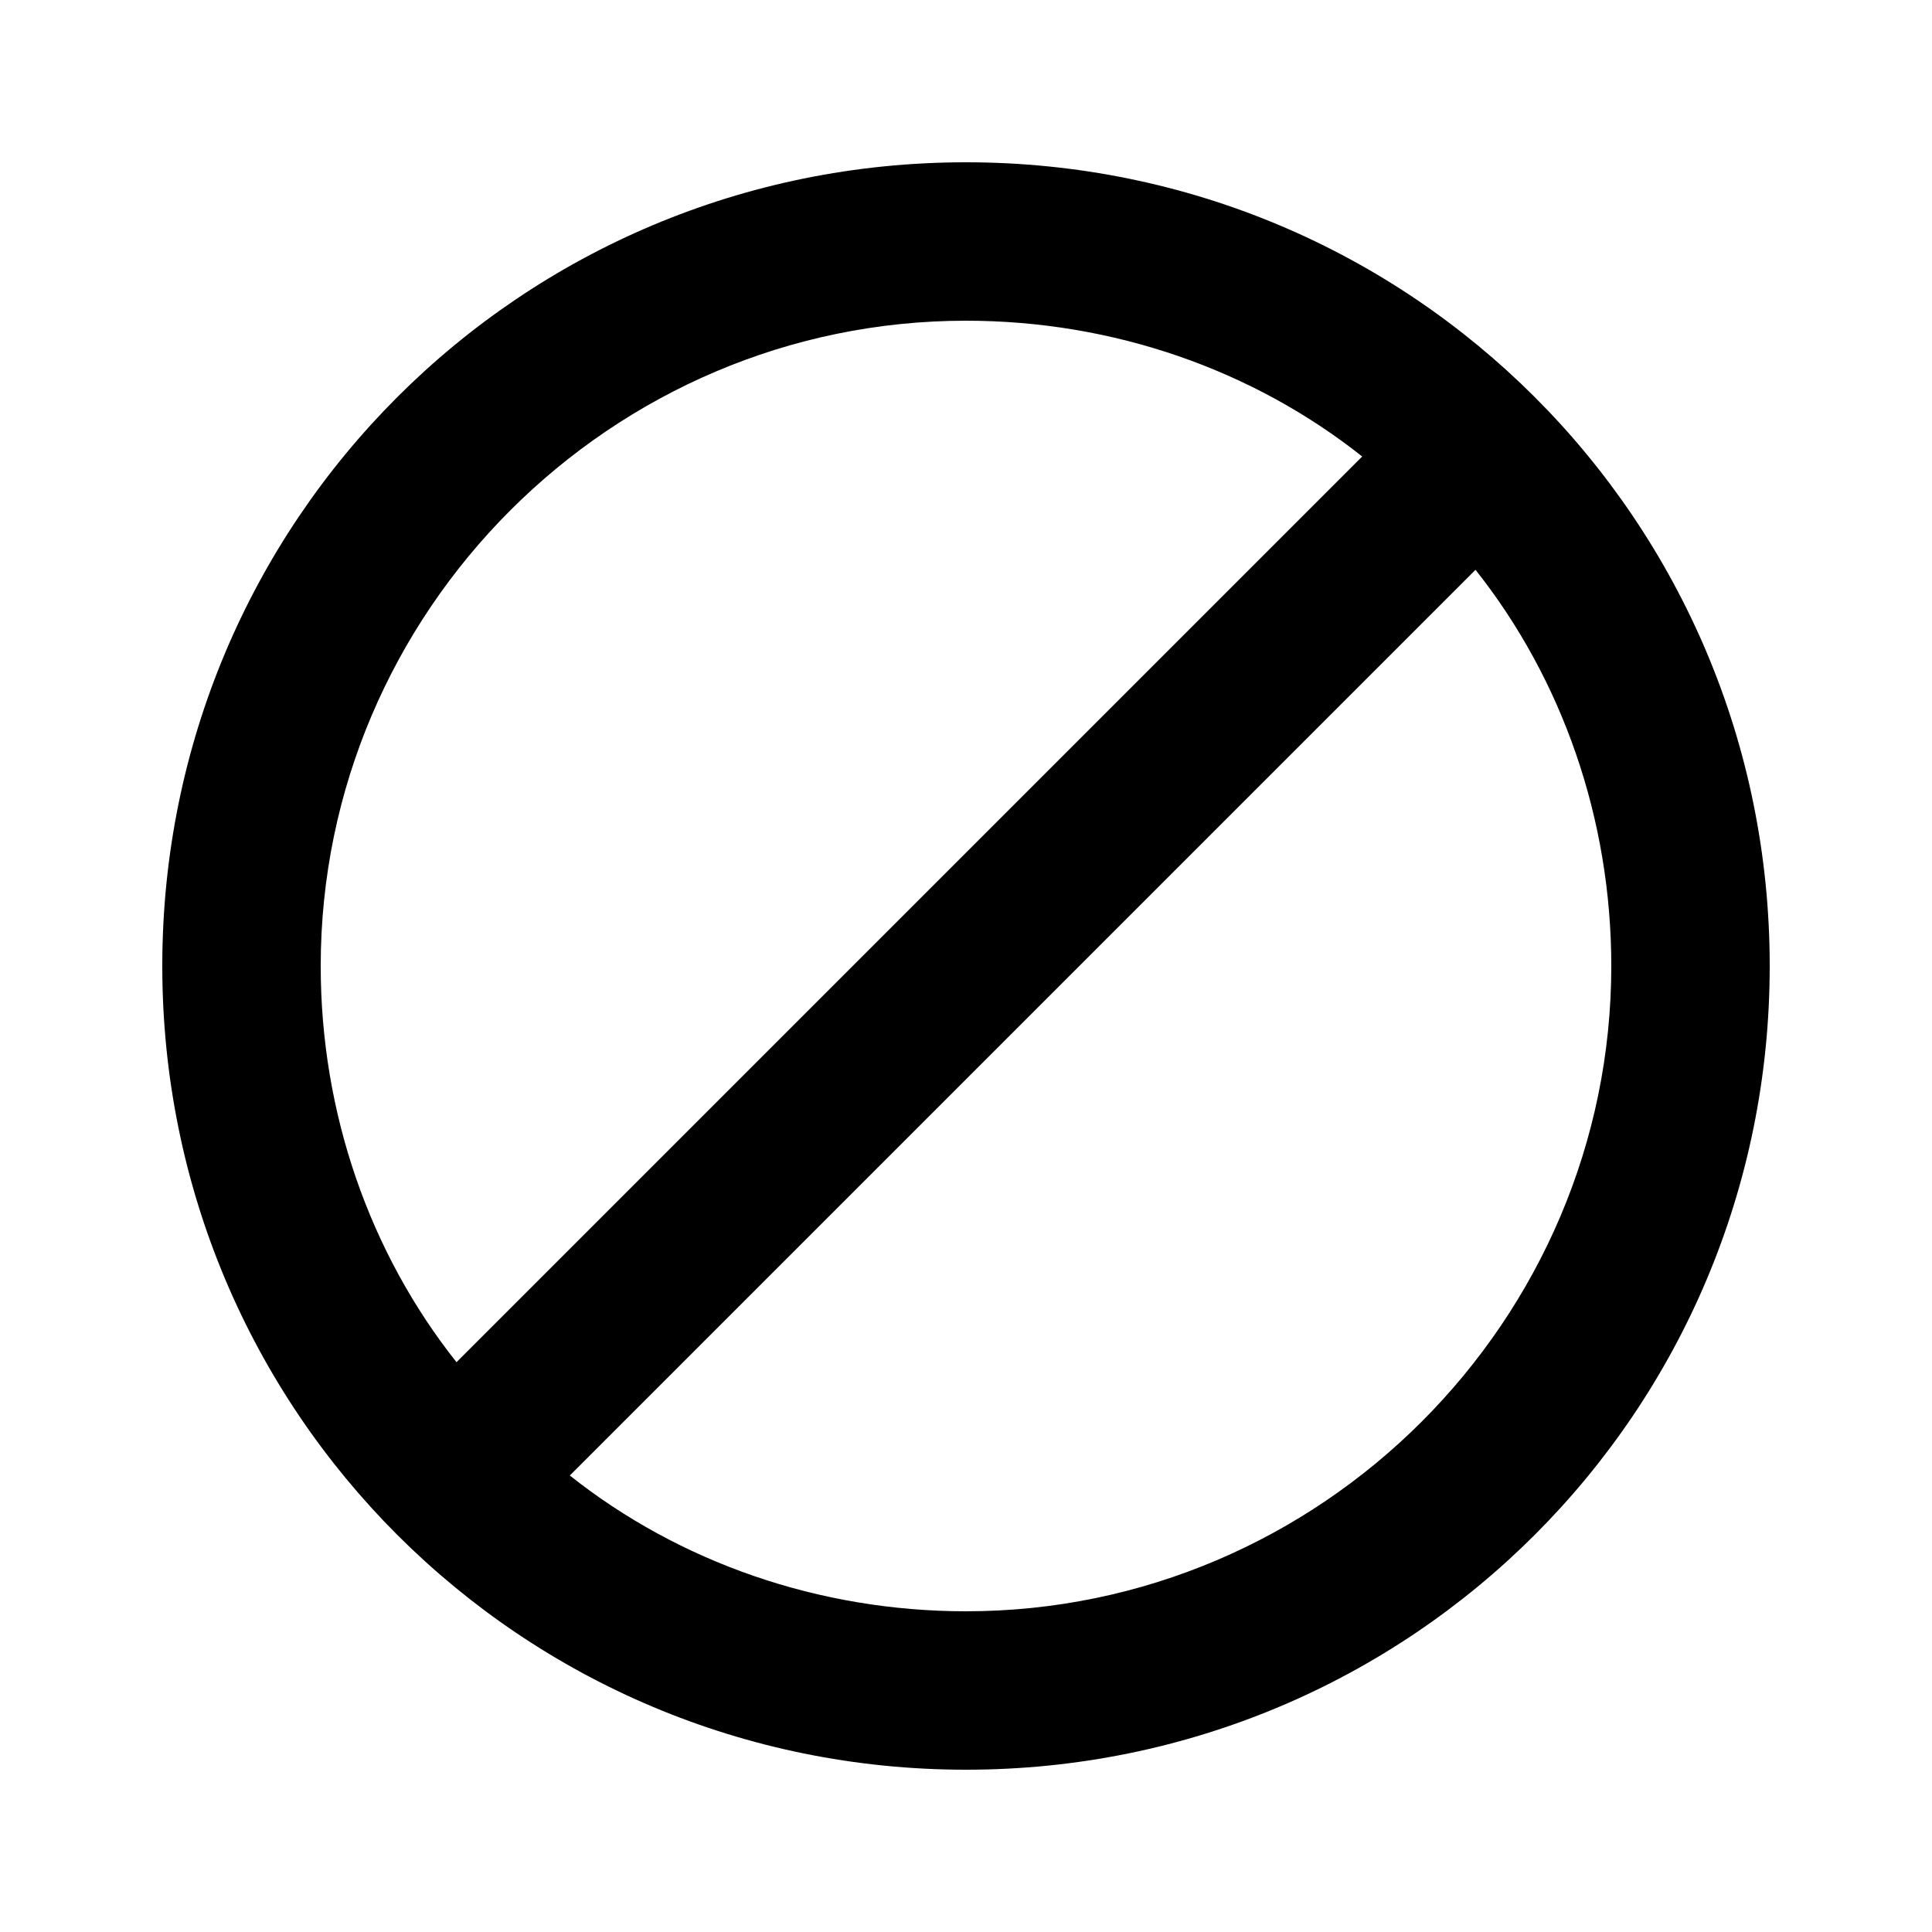 <?xml version="1.0" encoding="utf-8"?>
<!-- Generated by IcoMoon.io -->
<!DOCTYPE svg PUBLIC "-//W3C//DTD SVG 1.1//EN" "http://www.w3.org/Graphics/SVG/1.1/DTD/svg11.dtd">
<svg version="1.1" xmlns="http://www.w3.org/2000/svg" xmlns:xlink="http://www.w3.org/1999/xlink" width="14" height="14" viewBox="0 0 14 14">
<path d="M7 11.676c2.57 0 4.676-2.105 4.676-4.676 0-1.066-0.355-2.078-0.984-2.871l-6.563 6.563c0.793 0.629 1.805 0.984 2.871 0.984zM2.324 7c0 1.066 0.355 2.078 0.984 2.871l6.563-6.563c-0.793-0.629-1.805-0.984-2.871-0.984-2.57 0-4.676 2.105-4.676 4.676zM7 1.176c3.227 0 5.824 2.598 5.824 5.824s-2.598 5.824-5.824 5.824-5.824-2.598-5.824-5.824 2.598-5.824 5.824-5.824z"></path>
</svg>
